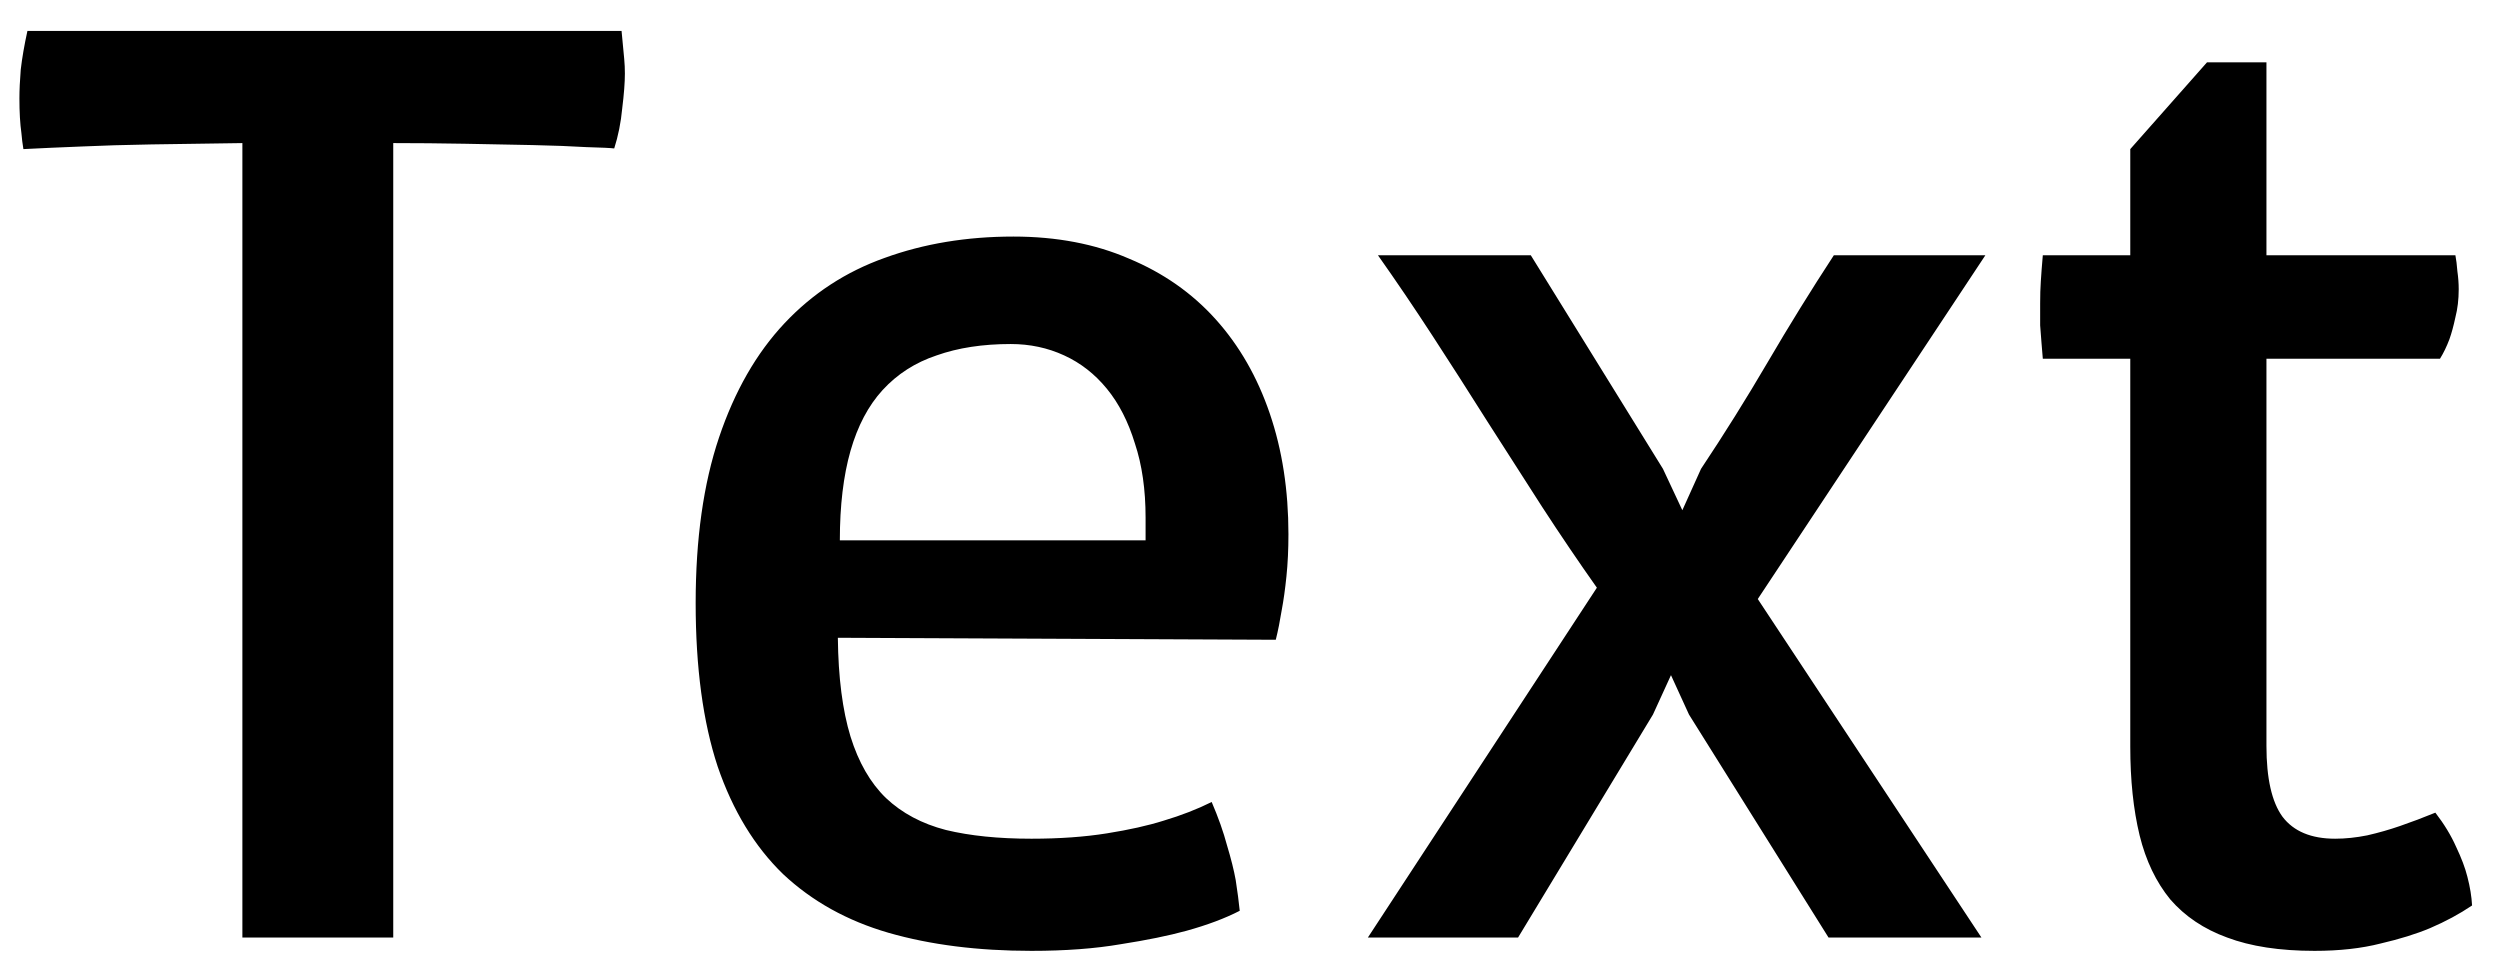 <svg width="64" height="25" viewBox="0 0 64 25" fill="none" xmlns="http://www.w3.org/2000/svg">
<path d="M6.205 3.663C5.35 3.674 4.575 3.686 3.88 3.697C3.197 3.709 2.61 3.726 2.12 3.749C1.551 3.771 1.044 3.794 0.599 3.817C0.576 3.68 0.559 3.543 0.548 3.407C0.514 3.167 0.497 2.871 0.497 2.518C0.497 2.313 0.508 2.068 0.531 1.783C0.565 1.487 0.622 1.157 0.702 0.792H15.912C15.923 0.906 15.934 1.026 15.946 1.151C15.957 1.253 15.969 1.373 15.98 1.51C15.992 1.635 15.997 1.76 15.997 1.886C15.997 2.114 15.974 2.41 15.929 2.774C15.895 3.139 15.826 3.481 15.724 3.8C15.633 3.788 15.393 3.777 15.006 3.766C14.63 3.743 14.174 3.726 13.639 3.714C13.103 3.703 12.522 3.692 11.896 3.68C11.269 3.669 10.659 3.663 10.067 3.663V24H6.205V3.663ZM17.809 15.438C17.809 13.797 18.008 12.385 18.407 11.2C18.806 10.015 19.364 9.041 20.082 8.277C20.799 7.514 21.654 6.956 22.645 6.603C23.648 6.238 24.747 6.056 25.943 6.056C27.049 6.056 28.034 6.244 28.9 6.62C29.777 6.984 30.518 7.503 31.122 8.175C31.726 8.847 32.187 9.65 32.506 10.585C32.825 11.519 32.984 12.55 32.984 13.678C32.984 14.065 32.967 14.424 32.933 14.754C32.899 15.085 32.859 15.37 32.814 15.609C32.768 15.894 32.717 16.15 32.66 16.378L21.449 16.327C21.46 17.341 21.568 18.184 21.773 18.856C21.979 19.517 22.28 20.041 22.679 20.428C23.089 20.816 23.602 21.089 24.217 21.248C24.833 21.397 25.562 21.471 26.405 21.471C27.123 21.471 27.766 21.425 28.336 21.334C28.906 21.243 29.39 21.135 29.789 21.009C30.244 20.873 30.654 20.713 31.019 20.531C31.19 20.93 31.321 21.3 31.412 21.642C31.515 21.983 31.589 22.28 31.634 22.53C31.68 22.826 31.714 23.088 31.737 23.316C31.361 23.51 30.905 23.681 30.37 23.829C29.914 23.954 29.356 24.068 28.695 24.171C28.034 24.285 27.271 24.342 26.405 24.342C25.038 24.342 23.819 24.188 22.748 23.88C21.688 23.573 20.788 23.072 20.047 22.377C19.318 21.67 18.76 20.753 18.373 19.625C17.997 18.486 17.809 17.09 17.809 15.438ZM29.327 13.832V13.251C29.327 12.533 29.236 11.9 29.054 11.354C28.883 10.795 28.644 10.328 28.336 9.952C28.028 9.576 27.664 9.291 27.242 9.098C26.821 8.904 26.365 8.807 25.875 8.807C25.157 8.807 24.525 8.904 23.978 9.098C23.431 9.28 22.97 9.576 22.594 9.986C22.229 10.385 21.956 10.903 21.773 11.541C21.591 12.18 21.5 12.943 21.5 13.832H29.327ZM40.88 15.045C40.413 14.384 39.946 13.695 39.479 12.977C39.011 12.248 38.544 11.519 38.077 10.79C37.61 10.049 37.143 9.32 36.676 8.602C36.209 7.884 35.742 7.195 35.275 6.534H39.188L42.572 12.003L43.068 13.062L43.546 12.003C44.138 11.114 44.708 10.203 45.255 9.269C45.802 8.334 46.366 7.423 46.947 6.534H50.826L44.999 15.335L50.724 24H46.81L43.238 18.292L42.777 17.284L42.316 18.292L38.863 24H35.018L40.88 15.045ZM54.535 9.183H52.296C52.285 9.058 52.273 8.921 52.262 8.773C52.25 8.648 52.239 8.5 52.228 8.329C52.228 8.158 52.228 7.97 52.228 7.765C52.228 7.56 52.233 7.372 52.245 7.201C52.256 7.018 52.273 6.796 52.296 6.534H54.535V3.817L56.5 1.595H58.021V6.534H62.858C62.88 6.648 62.897 6.785 62.909 6.944C62.932 7.104 62.943 7.258 62.943 7.406C62.943 7.668 62.914 7.907 62.858 8.124C62.812 8.34 62.761 8.528 62.704 8.688C62.635 8.87 62.556 9.035 62.464 9.183H58.021V19.095C58.021 19.927 58.158 20.531 58.431 20.907C58.716 21.283 59.166 21.471 59.781 21.471C60.043 21.471 60.317 21.442 60.602 21.385C60.898 21.317 61.177 21.237 61.439 21.146C61.735 21.044 62.037 20.93 62.345 20.804C62.573 21.1 62.749 21.391 62.875 21.676C63.011 21.961 63.108 22.217 63.165 22.445C63.233 22.707 63.273 22.952 63.285 23.18C62.966 23.396 62.607 23.59 62.208 23.761C61.855 23.909 61.433 24.04 60.943 24.154C60.453 24.279 59.89 24.342 59.252 24.342C58.363 24.342 57.617 24.228 57.013 24C56.42 23.784 55.936 23.459 55.56 23.026C55.196 22.581 54.934 22.035 54.774 21.385C54.614 20.724 54.535 19.967 54.535 19.112V9.183Z" fill="black"/>
</svg>
